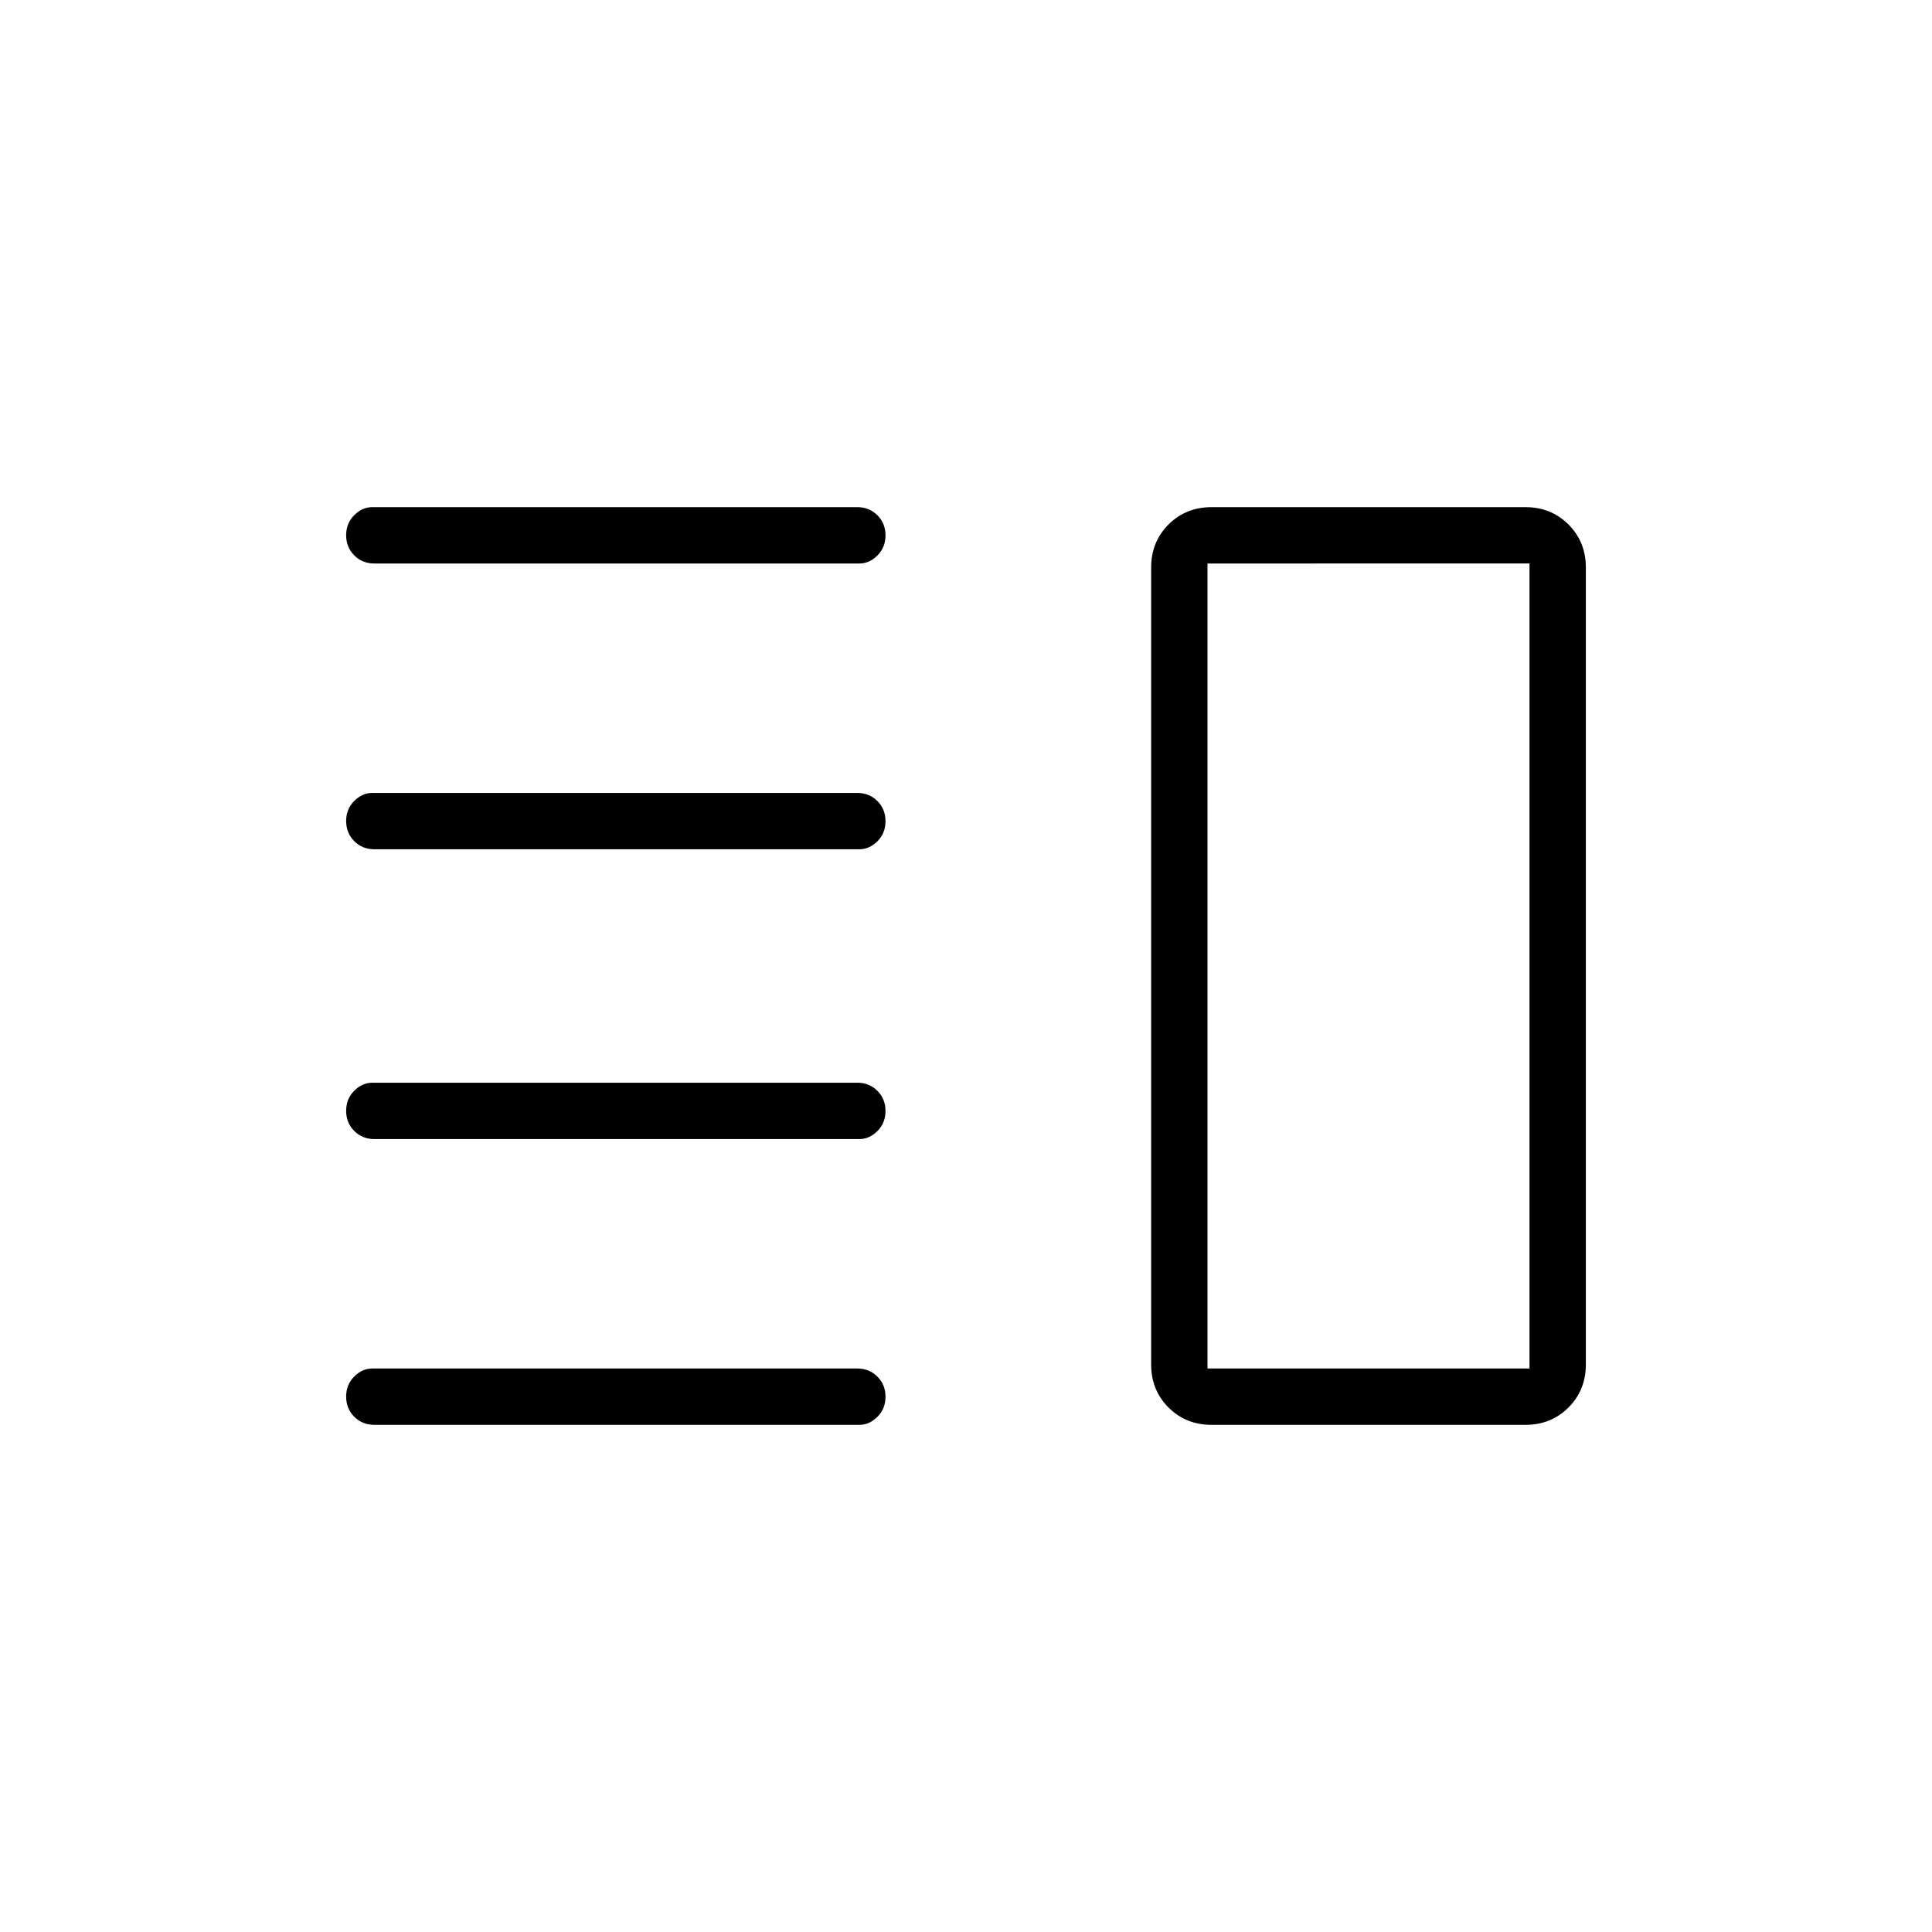 <svg xmlns="http://www.w3.org/2000/svg" height="24" viewBox="0 -960 960 960" width="24"><path d="M186-394q-5.95 0-9.975-4.035-4.025-4.035-4.025-10t4-9.965q4-4 9-4h241q5.95 0 9.975 4.035 4.025 4.035 4.025 10T436-398q-4 4-9 4H186Zm0 142q-5.95 0-9.975-4.035-4.025-4.035-4.025-10t4-9.965q4-4 9-4h241q5.95 0 9.975 4.035 4.025 4.035 4.025 10T436-256q-4 4-9 4H186Zm0-286q-5.95 0-9.975-4.035-4.025-4.035-4.025-10t4-9.965q4-4 9-4h241q5.95 0 9.975 4.035 4.025 4.035 4.025 10T436-542q-4 4-9 4H186Zm0-142q-5.95 0-9.975-4.035-4.025-4.035-4.025-10t4-9.965q4-4 9-4h241q5.95 0 9.975 4.035 4.025 4.035 4.025 10T436-684q-4 4-9 4H186Zm414 0v400-400Zm2 428q-12.75 0-21.375-8.625T572-282v-396q0-12.75 8.625-21.375T602-708h156q12.75 0 21.375 8.625T788-678v396q0 12.75-8.625 21.375T758-252H602Zm-2-428v400h160v-400H600Z"/></svg>